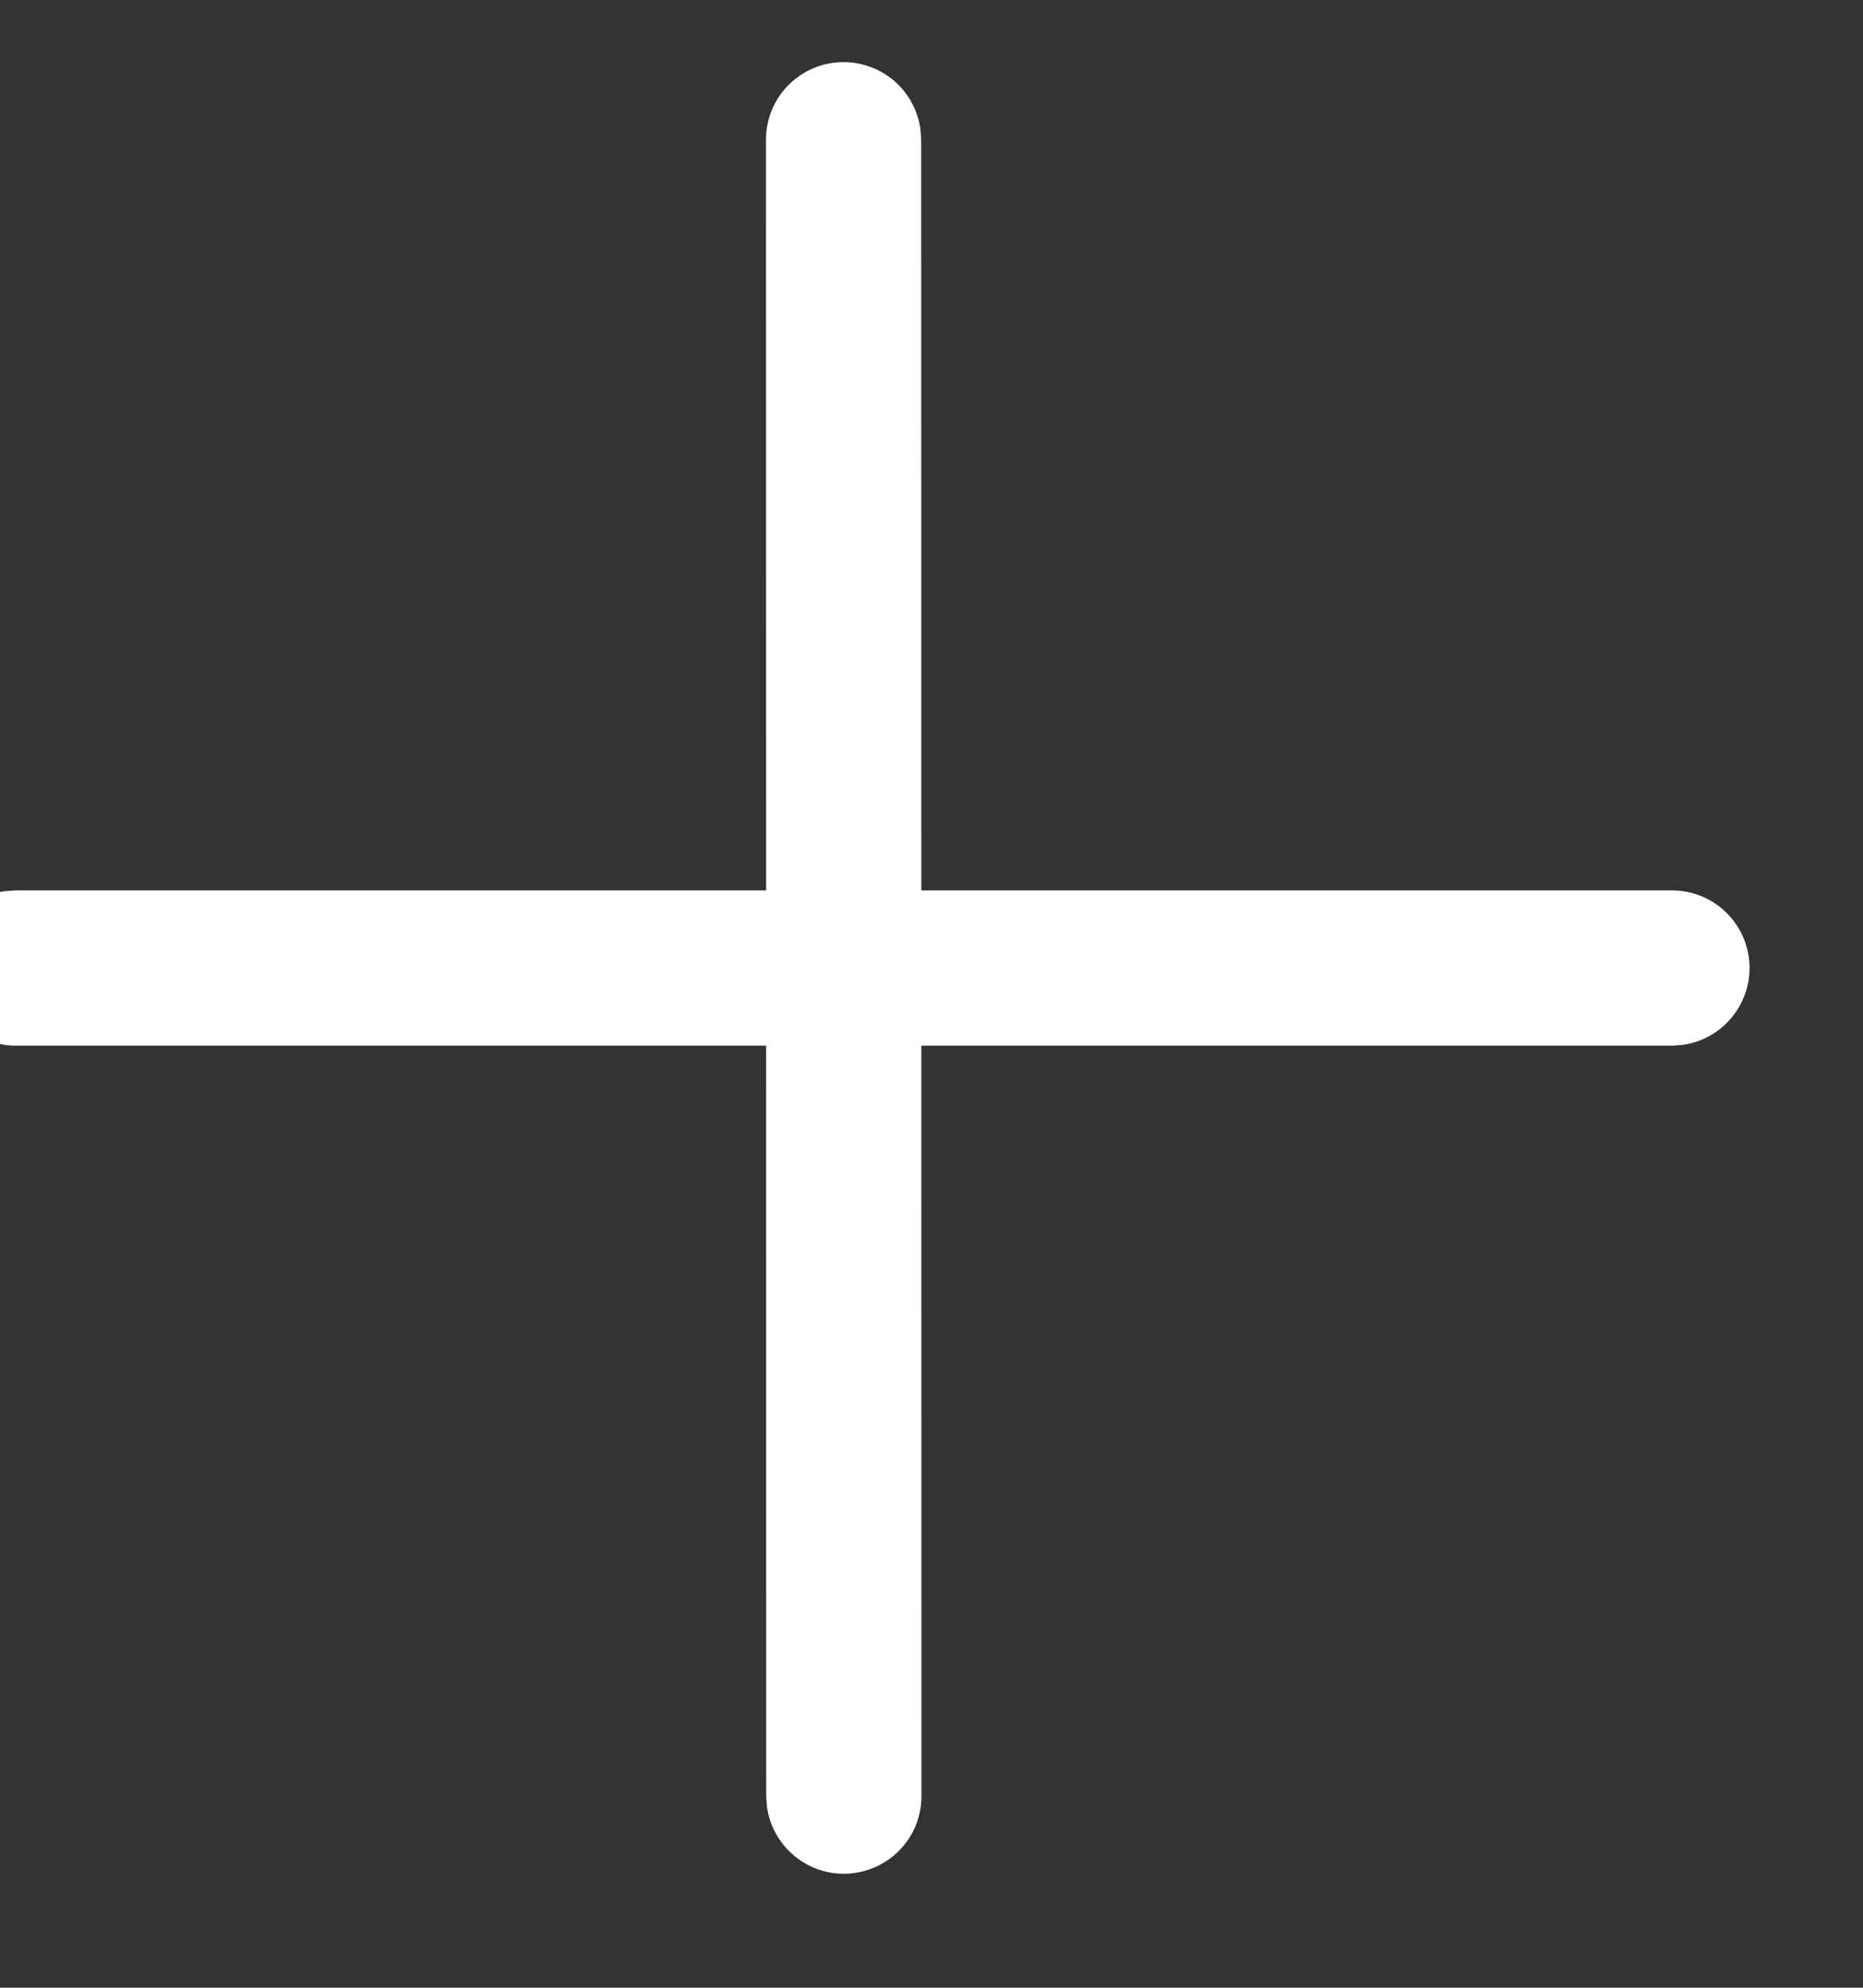 <svg width="15" height="16" viewBox="0 0 15 16" fill="none" xmlns="http://www.w3.org/2000/svg">
    <rect x="0" y="0" width="15" height="16" fill="#333333" stroke="none"/>
    <path
        d="M6.792 0.5C6.943 0.5 7.089 0.555 7.203 0.654C7.316 0.753 7.39 0.89 7.411 1.04L7.417 1.125L7.418 7.167H13.462C13.62 7.167 13.773 7.227 13.888 7.335C14.004 7.443 14.074 7.591 14.085 7.749C14.096 7.907 14.046 8.063 13.946 8.186C13.847 8.309 13.704 8.389 13.547 8.411L13.462 8.417H7.418L7.419 14.458C7.419 14.617 7.359 14.769 7.251 14.884C7.142 15 6.994 15.07 6.836 15.081C6.679 15.092 6.522 15.042 6.4 14.942C6.277 14.842 6.197 14.699 6.175 14.543L6.169 14.457L6.168 8.417H0.127C-0.032 8.417 -0.184 8.356 -0.3 8.248C-0.415 8.14 -0.486 7.992 -0.497 7.834C-0.507 7.676 -0.458 7.52 -0.358 7.397C-0.258 7.274 -0.115 7.194 0.042 7.173L0.127 7.167H6.168L6.167 1.125C6.167 0.959 6.233 0.8 6.35 0.683C6.467 0.566 6.626 0.5 6.792 0.5Z"
        fill="white" />
</svg>